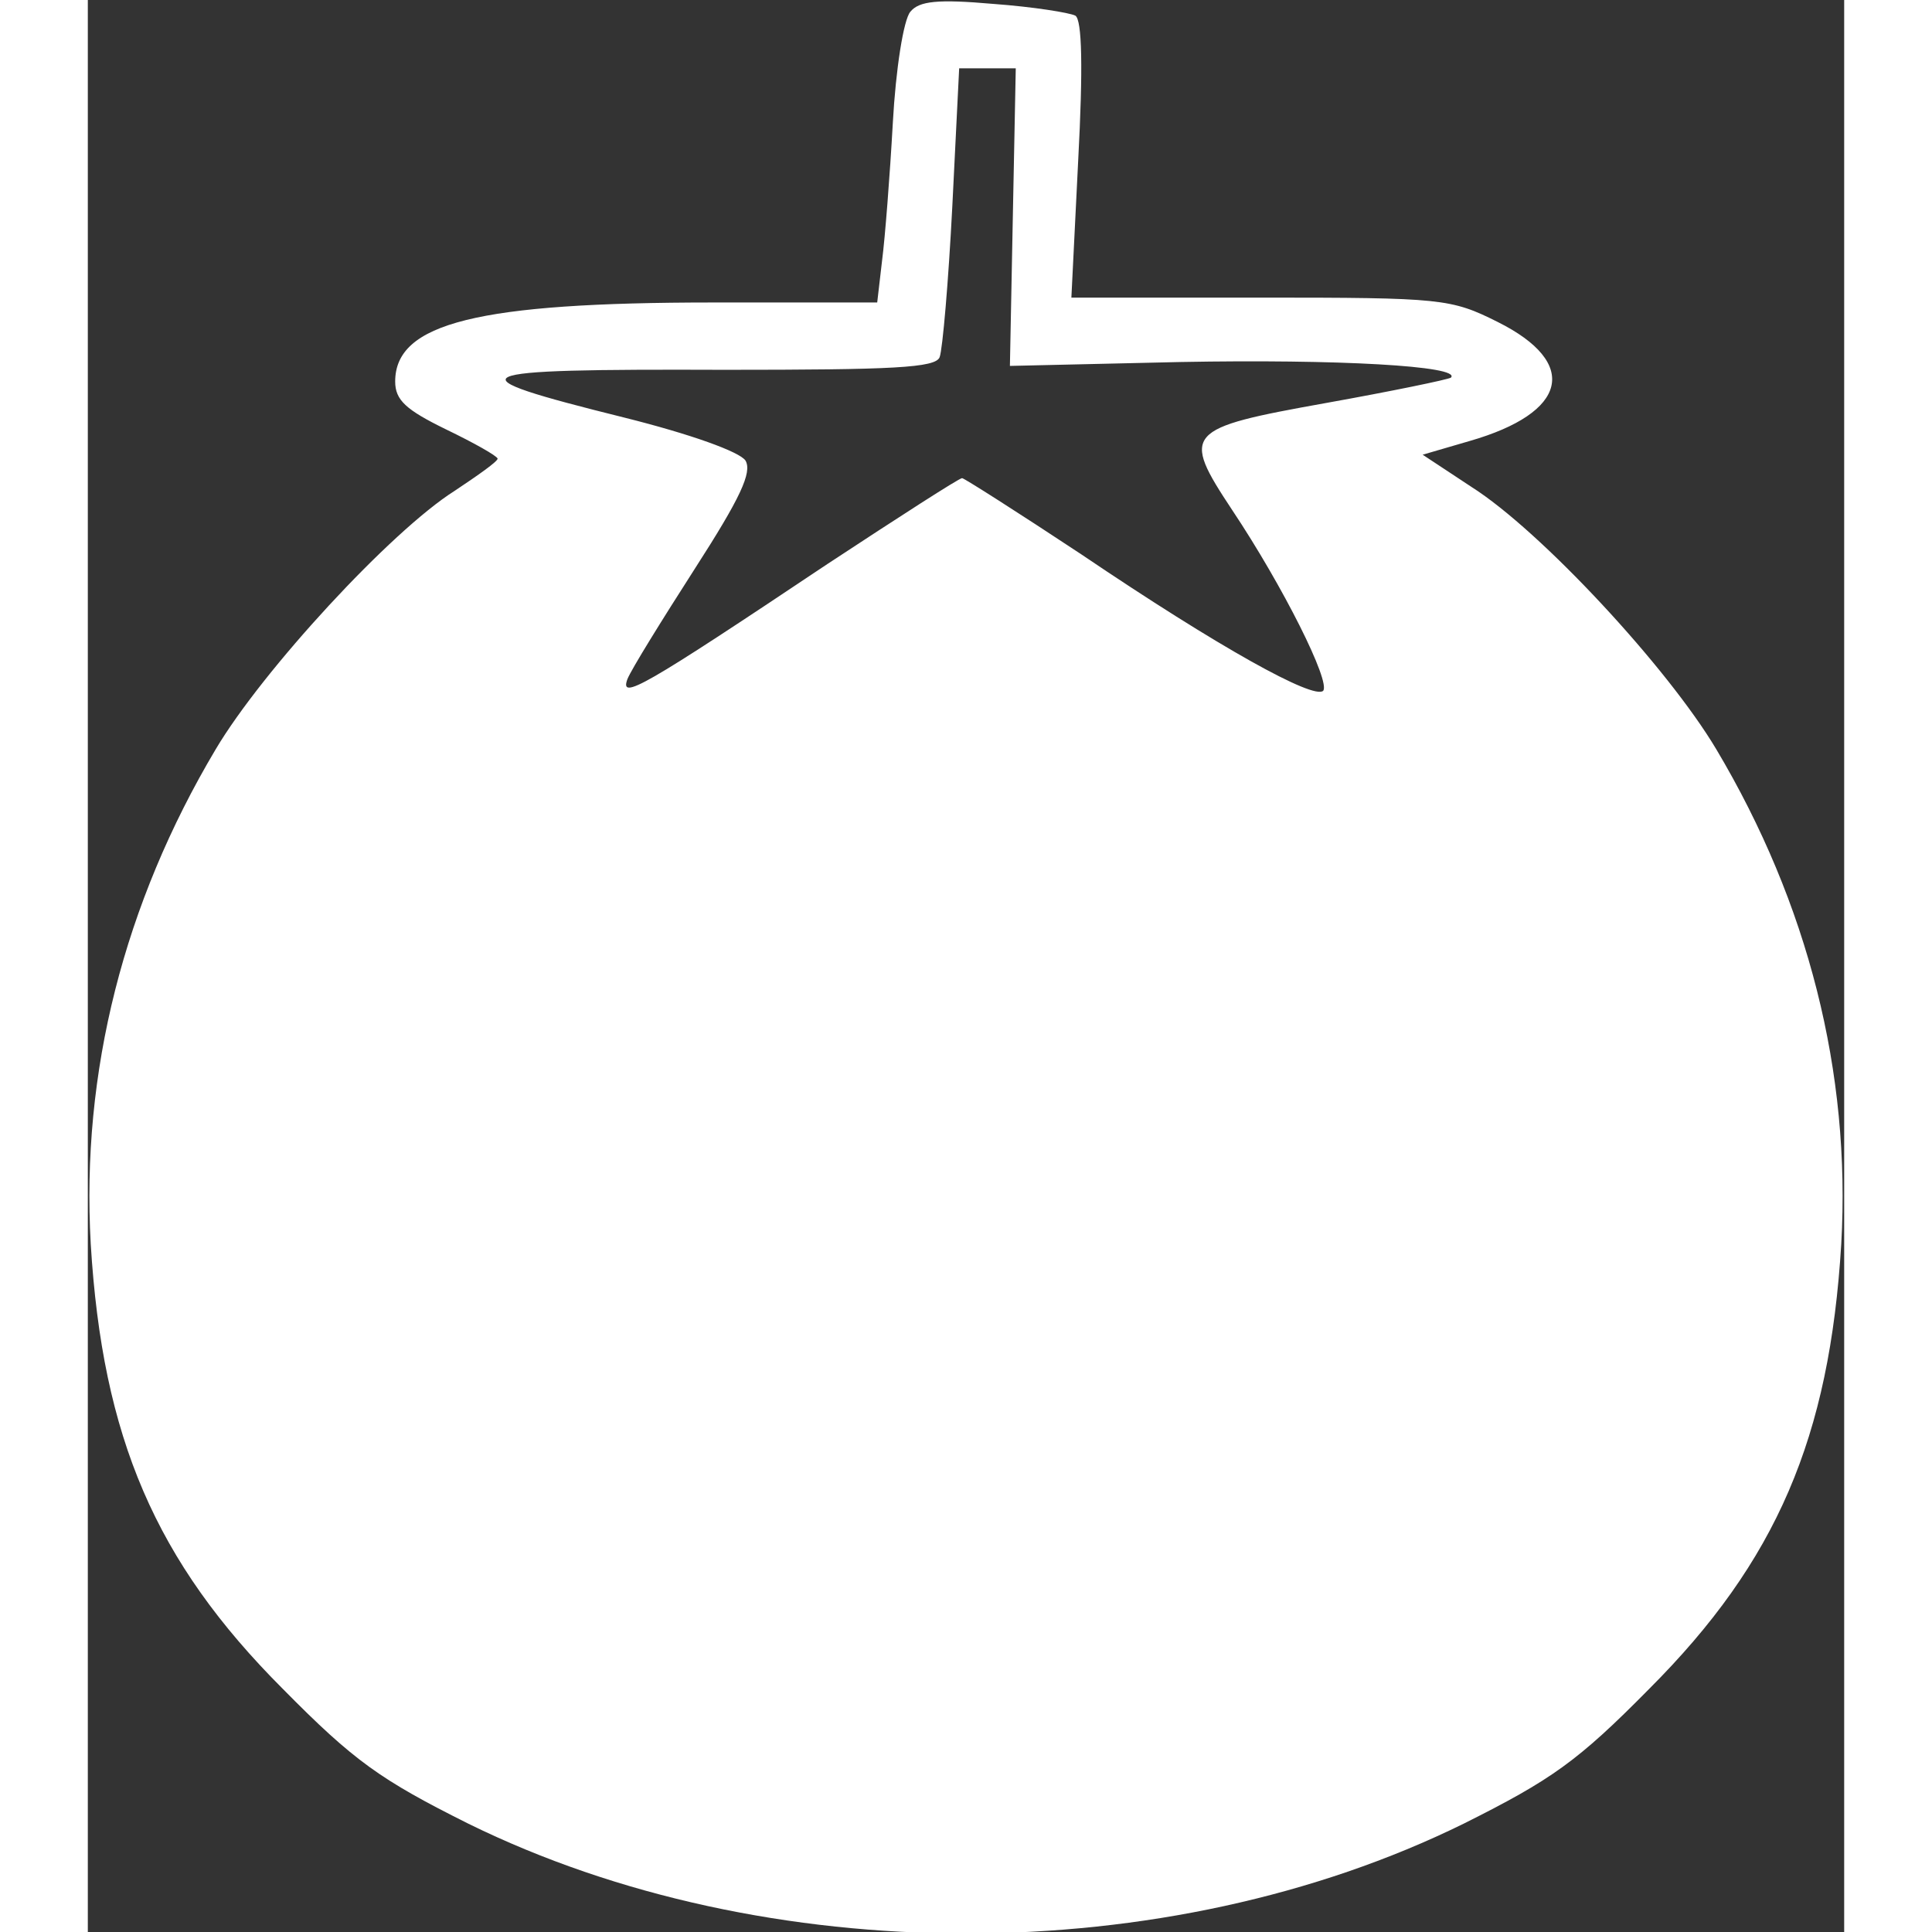 <?xml version="1.0" standalone="no"?>
<!DOCTYPE svg PUBLIC "-//W3C//DTD SVG 20010904//EN"
 "http://www.w3.org/TR/2001/REC-SVG-20010904/DTD/svg10.dtd">
<svg version="1.0" xmlns="http://www.w3.org/2000/svg"
 width="52px" height="52px" viewBox="0 0 180 198"
 preserveAspectRatio="xMidYMid meet">
<rect x="0" y="0" width="180" height="198" fill="#333333" stroke="none"/>
<g transform="translate(0,198) scale(0.1,-0.1)"
fill="#fff" stroke="none">
<path d="M843 1968 c-7 -8 -15 -59 -18 -114 -3 -54 -8 -118 -11 -141 l-5 -43
-168 0 c-241 0 -326 -21 -326 -81 0 -19 11 -29 52 -49 29 -14 52 -27 53 -30 0
-3 -20 -17 -44 -33 -65 -41 -197 -184 -245 -265 -94 -158 -138 -331 -128 -507
12 -198 66 -325 197 -456 73 -74 100 -93 190 -138 305 -150 715 -150 1020 0
90 45 117 64 190 138 131 131 185 258 197 456 10 176 -34 349 -128 507 -50 84
-180 224 -251 269 l-50 33 48 14 c101 29 113 80 29 122 -48 24 -57 25 -243 25
l-194 0 7 141 c5 94 4 144 -3 148 -6 3 -43 9 -84 12 -57 5 -76 3 -85 -8z m105
-210 l-3 -153 175 4 c160 3 288 -4 277 -16 -3 -2 -61 -14 -128 -26 -145 -26
-149 -30 -96 -110 52 -78 101 -176 93 -185 -10 -9 -106 44 -248 140 -65 43
-120 78 -122 78 -3 0 -65 -40 -138 -88 -190 -127 -213 -140 -205 -118 4 10 35
60 69 113 47 73 59 99 52 111 -6 9 -56 27 -124 44 -181 45 -171 50 103 49 172
0 216 2 220 13 3 8 9 77 13 155 l7 141 29 0 29 0 -3 -152z"/>
</g>
</svg>
